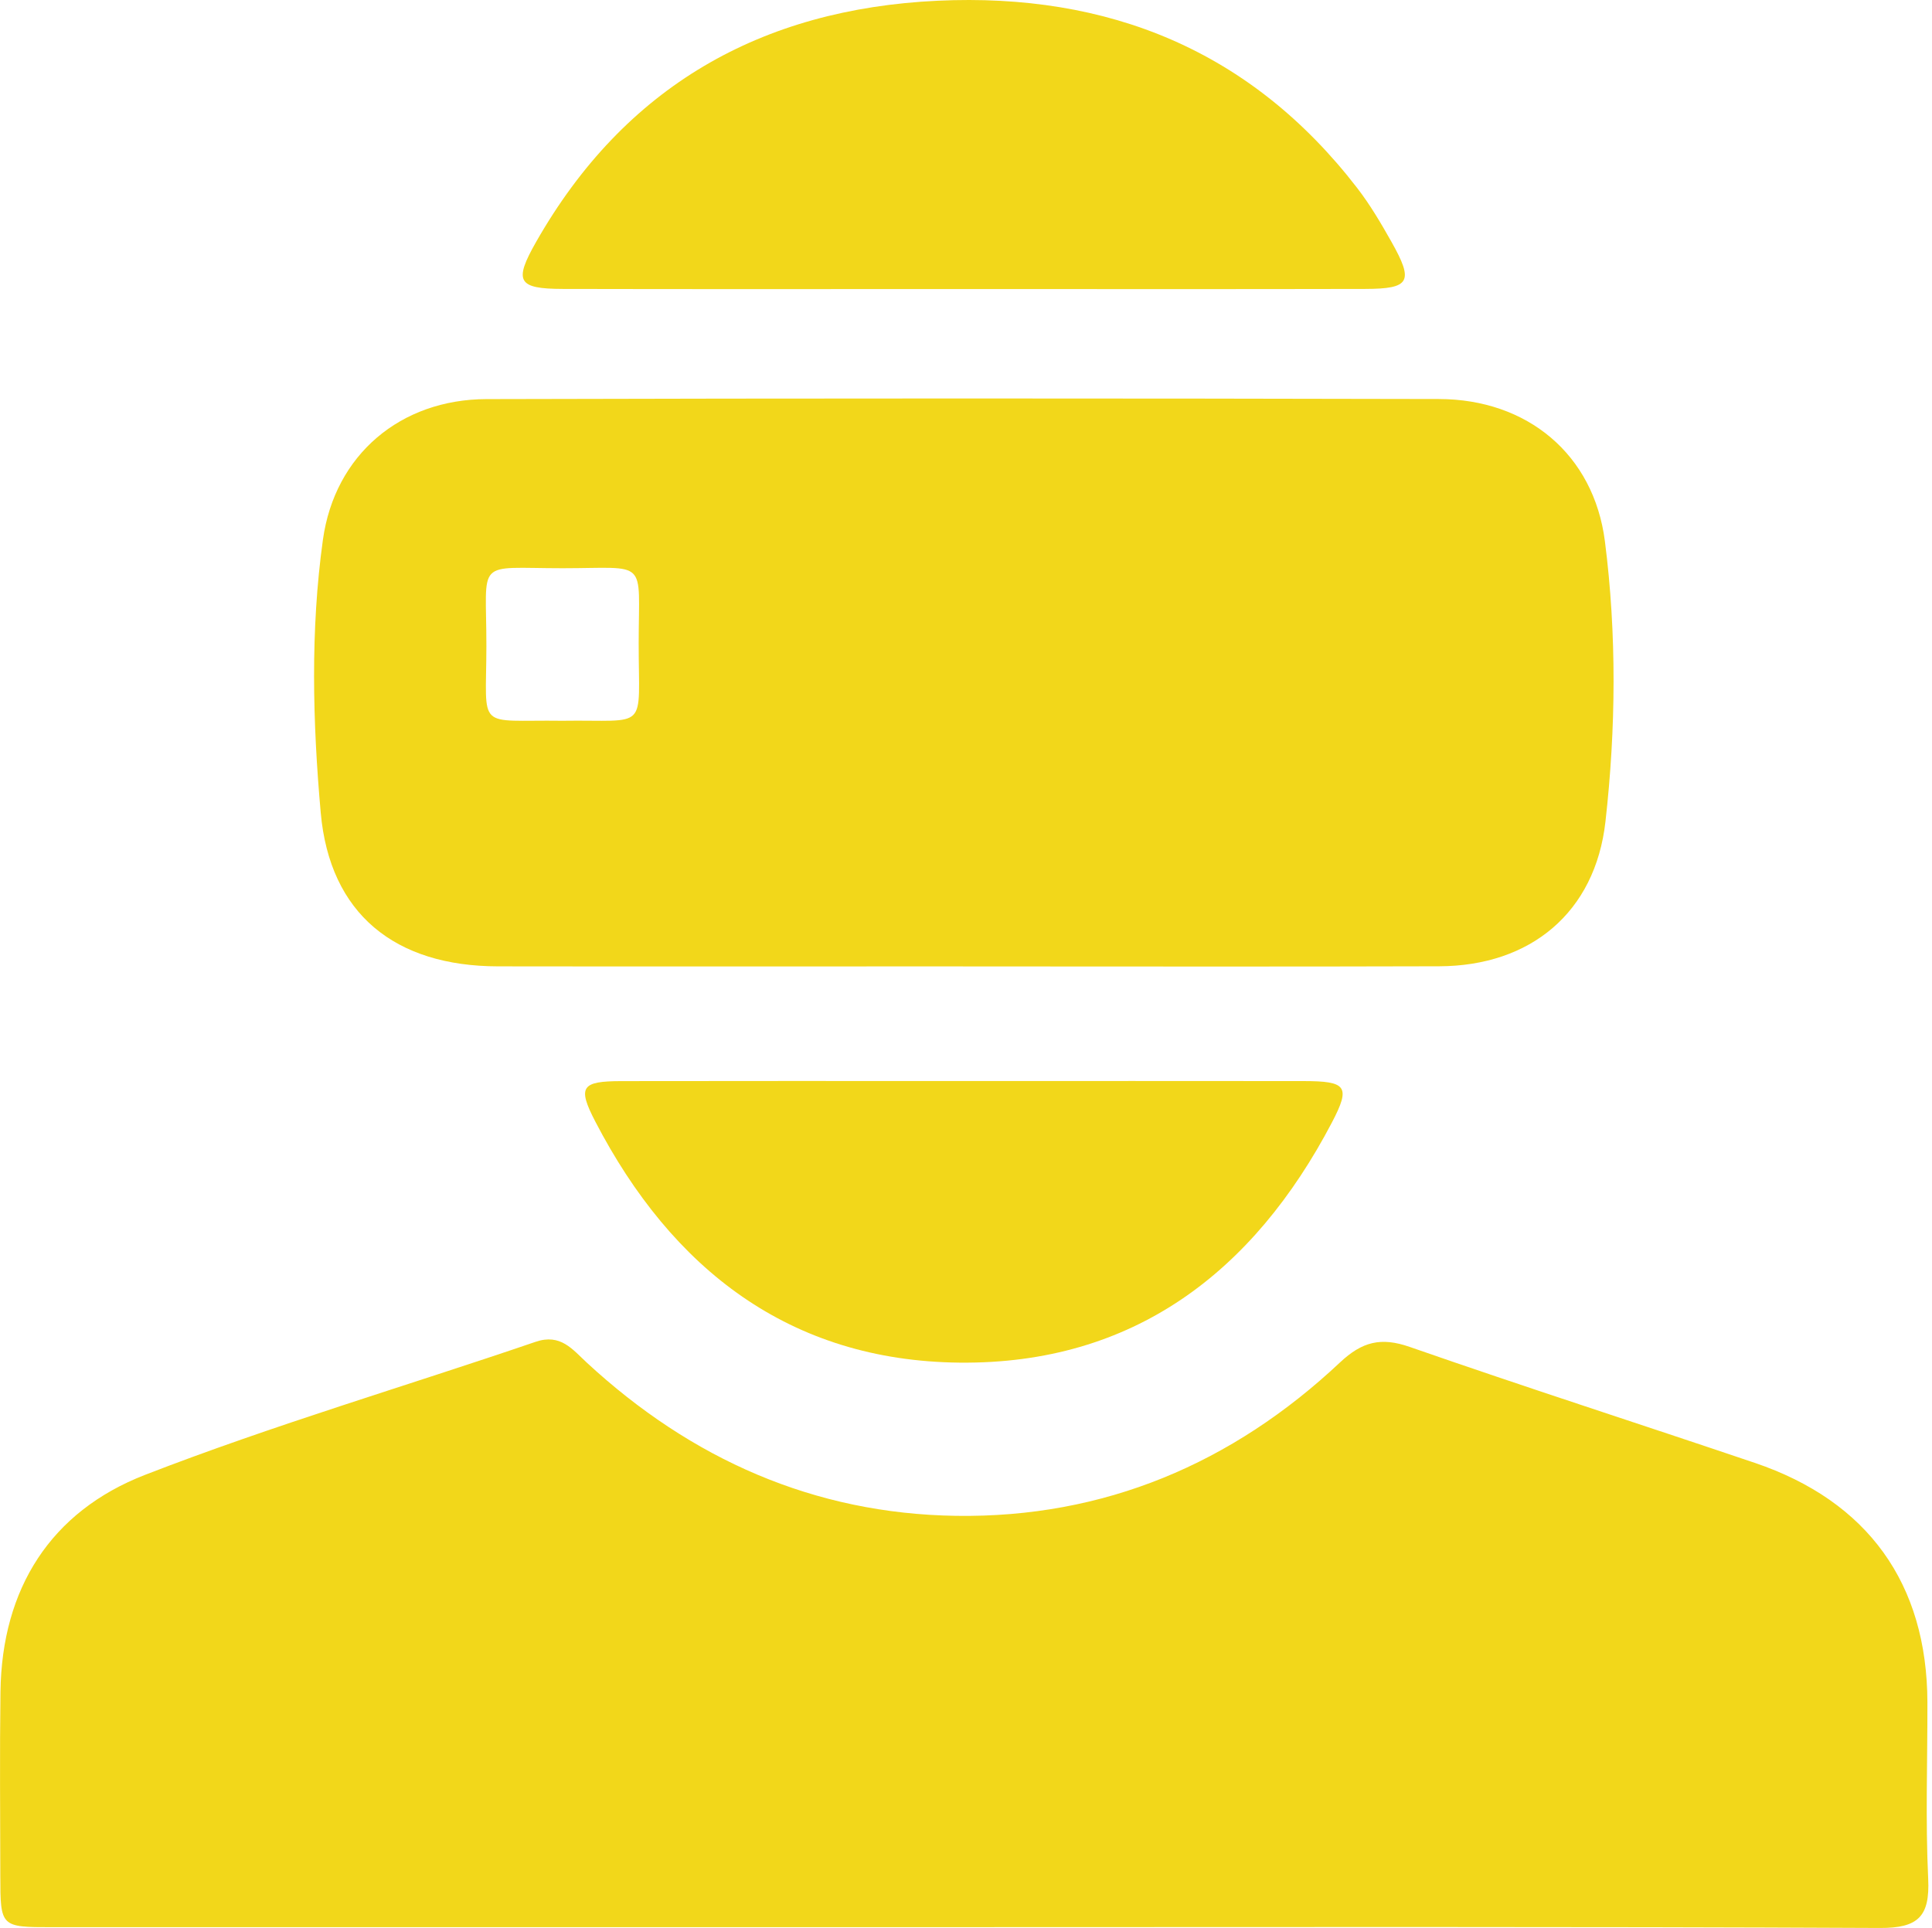 <svg width="501" height="500" viewBox="0 0 501 500" fill="none" xmlns="http://www.w3.org/2000/svg">
<g clip-path="url(#clip0_938_1975)">
<path d="M249.031 499.79C170.521 499.79 92.011 499.79 13.501 499.79C0.131 499.79 0.101 499.74 0.081 486.43C0.051 470.53 -0.089 454.63 0.121 438.74C0.471 411.95 13.151 391.98 37.621 382.48C70.841 369.59 105.141 359.51 138.891 347.98C145.381 345.76 148.461 349.96 152.201 353.41C179.241 378.4 211.101 392.58 247.941 393.11C286.301 393.67 319.581 379.55 347.471 353.34C353.221 347.94 358.101 346.7 365.561 349.3C395.261 359.65 425.211 369.28 455.011 379.36C484.401 389.3 499.741 410.72 499.811 441.52C499.841 456.77 499.291 472.04 500.011 487.25C500.471 496.97 497.471 500.04 487.491 499.99C408.011 499.61 328.521 499.78 249.041 499.78L249.031 499.79Z" fill="#F2D71A"/>
<path d="M249.73 250.62C209.54 250.62 169.34 250.67 129.15 250.61C102.41 250.57 85.51 237 83.17 210.76C81.08 187.27 80.47 163.43 83.74 139.96C86.81 117.93 103.86 103.56 126.16 103.5C208.49 103.28 290.82 103.29 373.16 103.48C396.03 103.53 413.29 117.81 416.18 140.37C419.26 164.48 419.04 188.95 416.32 213.08C413.66 236.69 396.83 250.51 373.23 250.59C332.06 250.72 290.9 250.63 249.73 250.63V250.62ZM145.78 186.92C168.46 186.59 165.6 190.01 165.62 166.72C165.64 144.63 168.28 147.35 145.9 147.36C122.93 147.36 126.15 144.57 126.13 167.56C126.1 189.8 123.23 186.62 145.78 186.92Z" fill="#F2D71A"/>
<path d="M249.961 74.96C215.291 74.96 180.621 75.01 145.961 74.93C134.251 74.9 133.161 73.03 139.031 62.72C161.991 22.41 197.381 2.34 243.121 0.19C287.381 -1.89 324.441 13.06 351.961 48.78C355.311 53.12 358.121 57.91 360.821 62.7C366.671 73.06 365.651 74.91 353.961 74.93C319.291 75.01 284.621 74.96 249.961 74.96Z" fill="#F2D71A"/>
<path d="M249.583 280.35C279.073 280.35 308.573 280.32 338.063 280.36C349.153 280.38 350.313 281.7 345.403 291.07C325.013 330 293.803 353.83 248.843 353.38C204.783 352.93 174.233 329.13 154.363 290.84C149.673 281.8 150.813 280.4 161.093 280.37C190.583 280.31 220.083 280.35 249.573 280.35H249.583Z" fill="#F2D71A"/>
</g>
<defs>
<clipPath id="clip0_938_1975">
<rect width="500.04" height="500" fill="white"/>
</clipPath>
</defs>
</svg>
